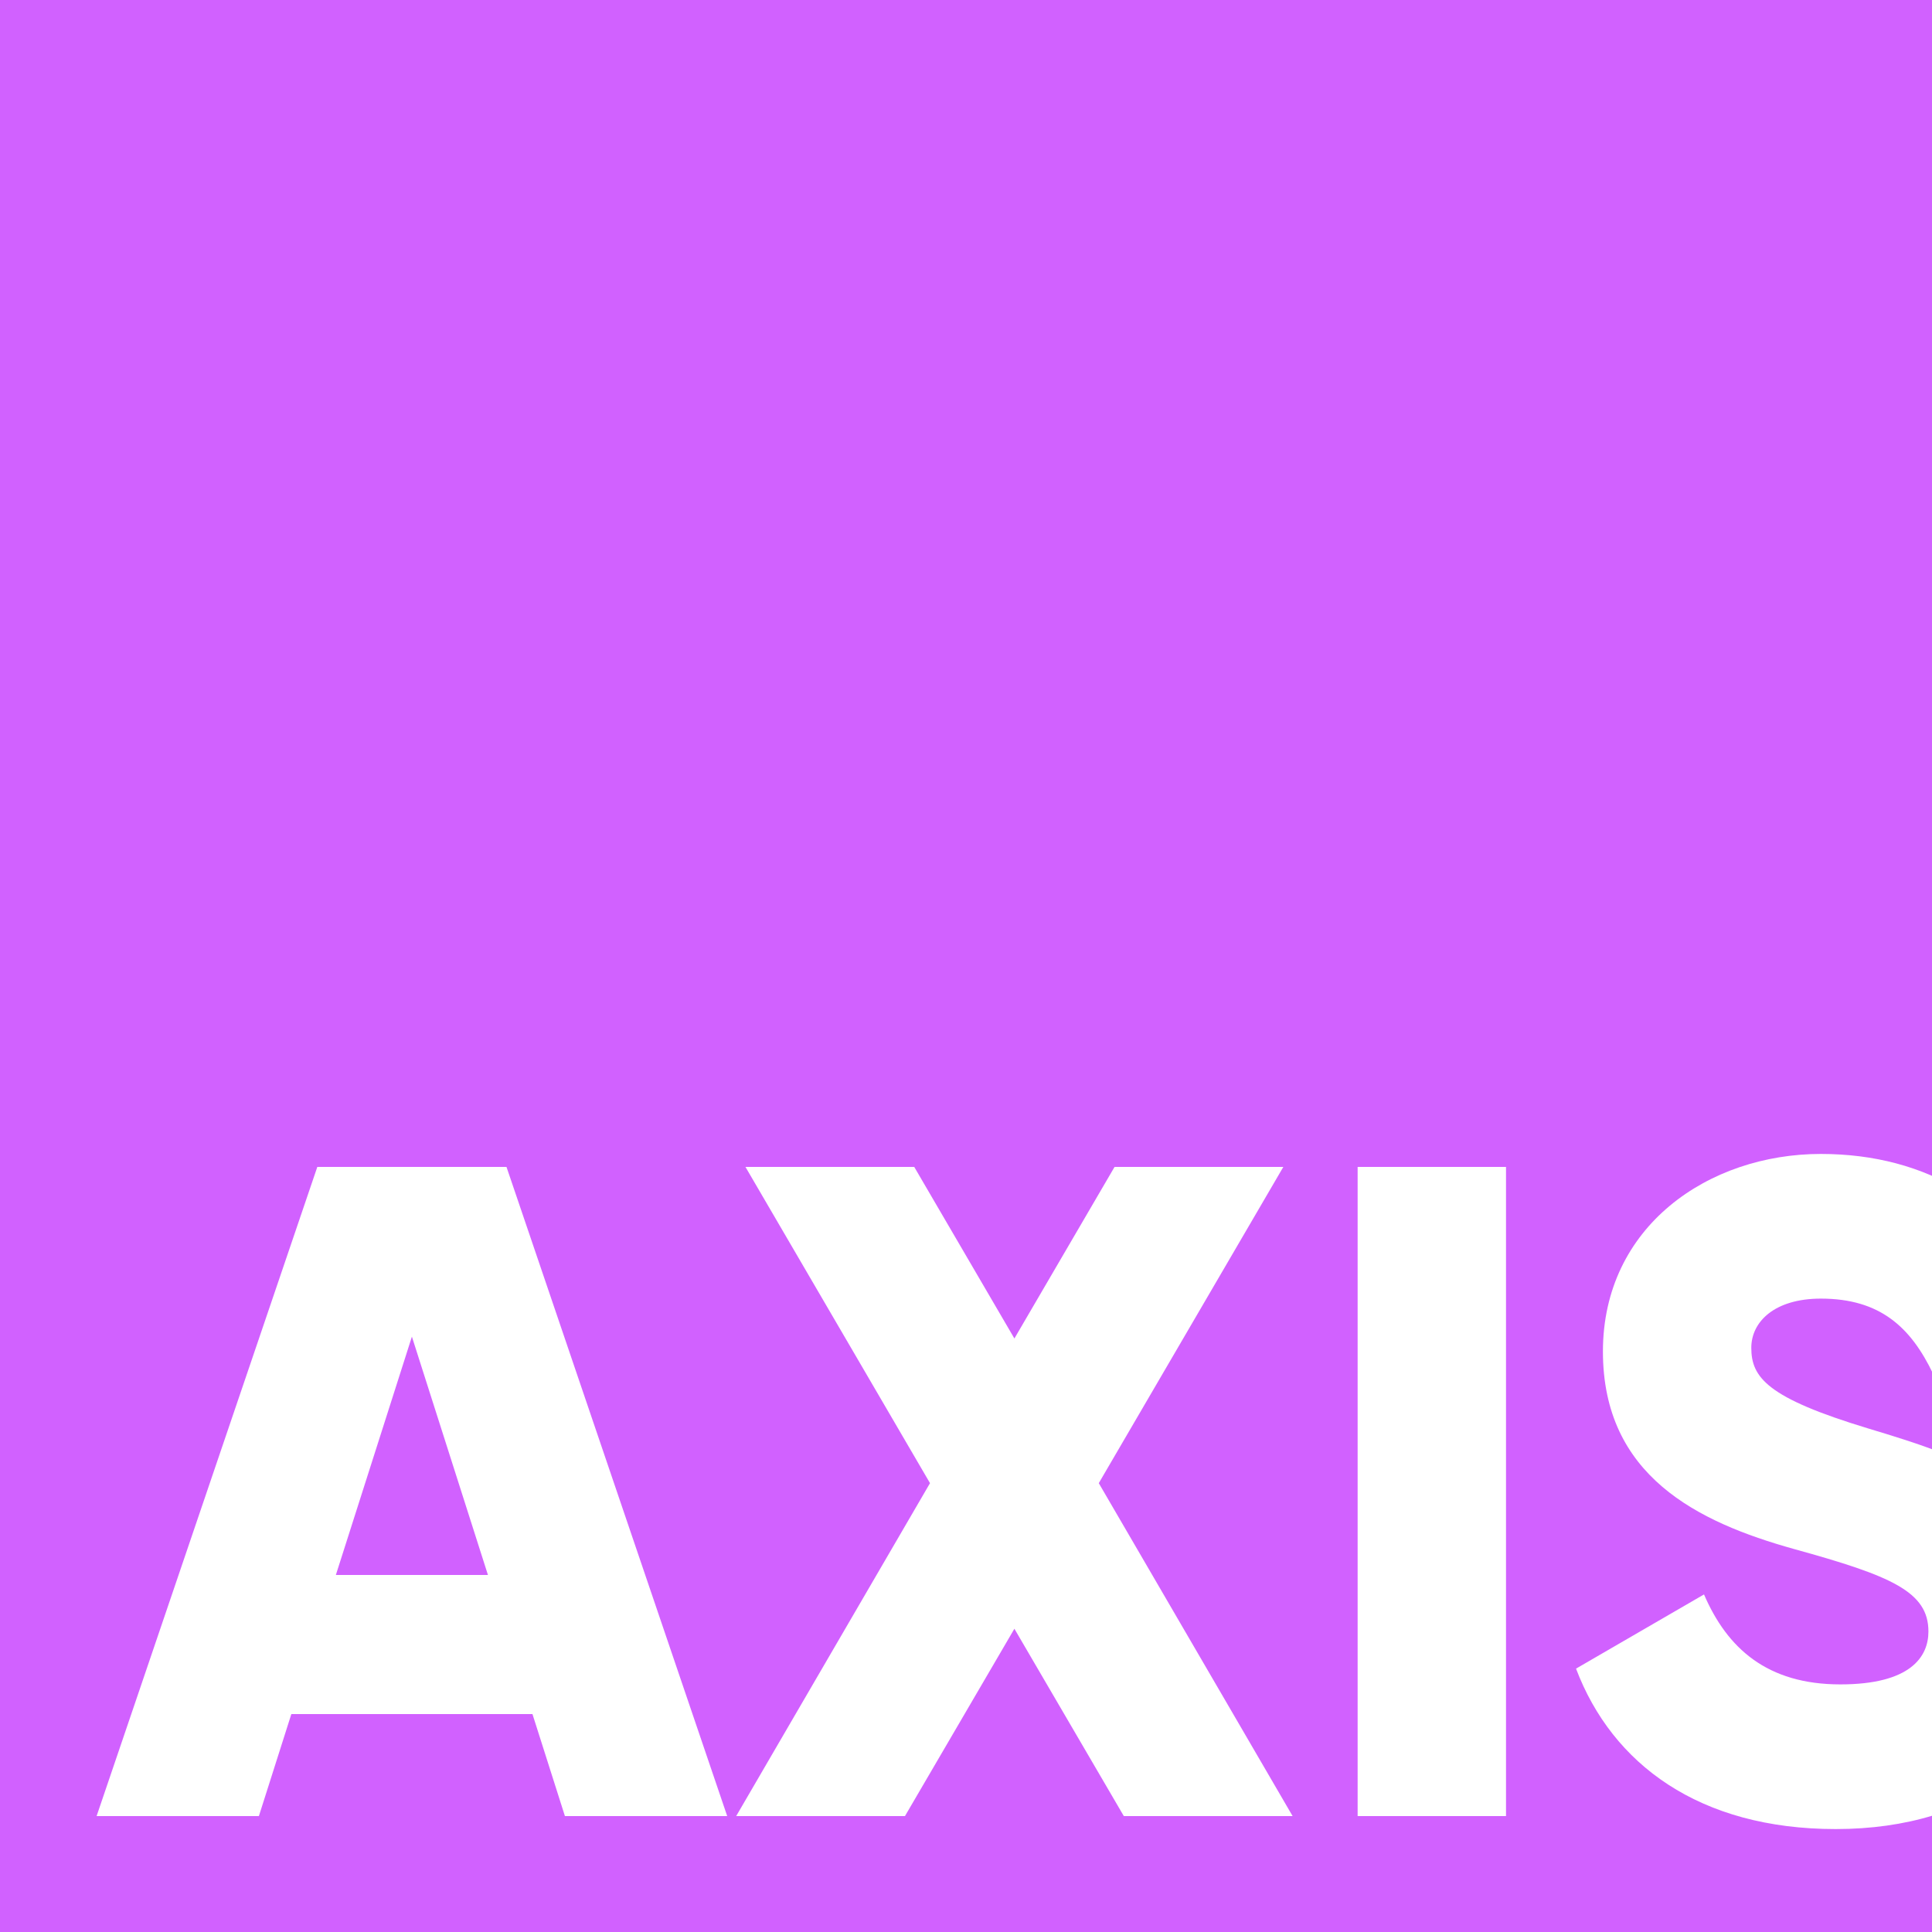 <svg width="100" height="100" viewBox="0 0 100 100" fill="none" xmlns="http://www.w3.org/2000/svg">
<rect x="0" y="0" width="100" height="100" fill="#333333" stroke="none"/>
<g clip-path="url(#clip0)">
<rect width="100" height="100" fill="#D161FF"/>
<path d="M29.24 94H37.64L26.216 60.4H16.424L5 94H13.4L15.08 88.72H27.56L29.24 94ZM17.384 81.52L21.32 69.184L25.256 81.52H17.384ZM66.905 94L56.873 76.768L66.425 60.4H57.689L52.505 69.28L47.321 60.4H38.585L48.137 76.768L38.105 94H46.841L52.505 84.304L58.169 94H66.905ZM70.271 60.4V94H77.951V60.4H70.271ZM95.015 94.672C102.311 94.672 107.495 90.832 107.495 84.352C107.495 77.248 101.783 75.472 96.695 73.936C91.463 72.352 90.647 71.296 90.647 69.76C90.647 68.416 91.847 67.216 94.247 67.216C97.319 67.216 98.903 68.704 100.055 71.104L106.535 67.312C104.087 62.368 99.767 59.728 94.247 59.728C88.439 59.728 82.967 63.472 82.967 69.952C82.967 76.384 87.863 78.784 92.855 80.176C97.895 81.568 99.815 82.384 99.815 84.448C99.815 85.744 98.903 87.184 95.255 87.184C91.463 87.184 89.399 85.312 88.199 82.528L81.575 86.368C83.447 91.312 87.959 94.672 95.015 94.672Z" fill="white"/>
</g>
<defs>
<clipPath id="clip0">
<rect width="100" height="100" fill="white"/>
</clipPath>
</defs>
</svg>

